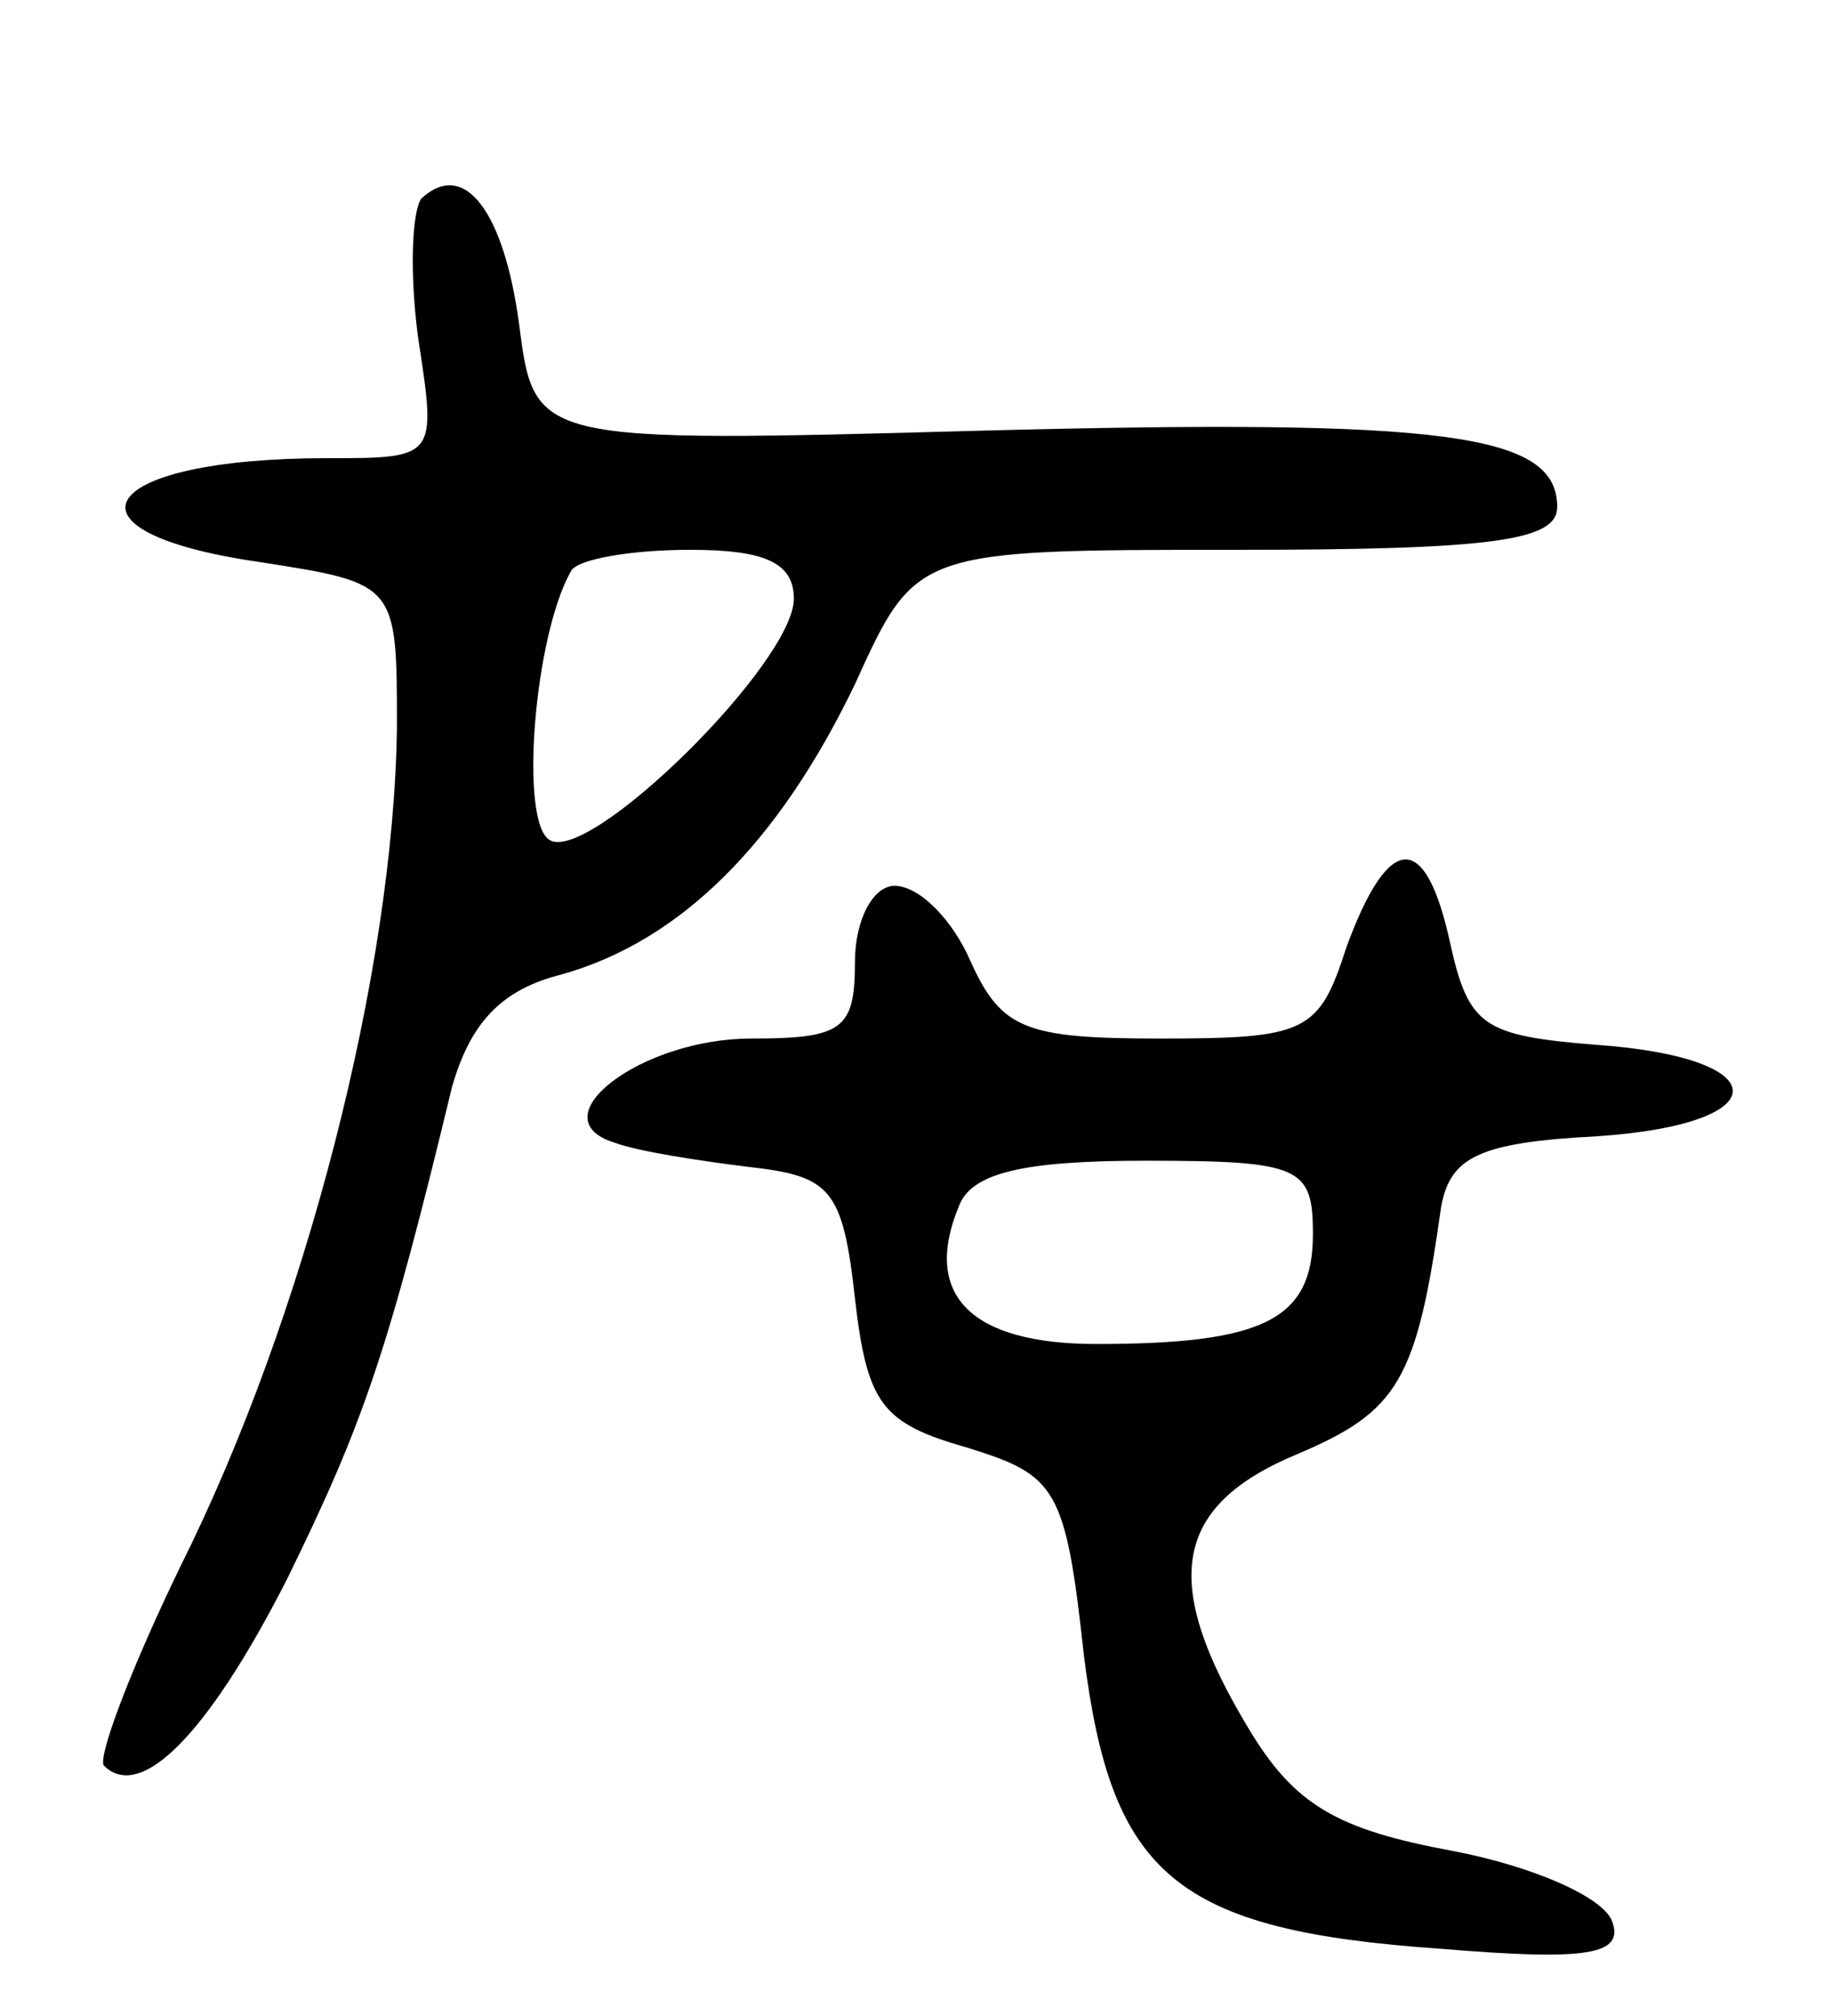 <svg version="1.0" xmlns="http://www.w3.org/2000/svg"
 width="60pt" height="66pt" viewBox="0 0 60 66"
 preserveAspectRatio="xMidYMid meet">
<g transform="translate(0,66) scale(0.1,-0.1)"
fill="#000000" stroke="none">
<path d="M138 595 c-3 -4 -4 -24 -1 -46 6 -39 6 -39 -30 -39 -75 0 -91 -24
-22 -34 45 -7 45 -7 45 -54 -1 -80 -30 -193 -71 -275 -16 -33 -27 -62 -25 -65
12 -12 34 10 60 61 25 51 33 74 54 161 6 21 16 32 36 37 39 11 71 43 96 95 20
44 20 44 125 44 84 0 105 3 105 14 0 24 -36 29 -189 25 -146 -4 -146 -4 -151
35 -5 37 -18 54 -32 41z m122 -131 c0 -21 -67 -87 -80 -79 -10 6 -5 67 7 88 2
4 20 7 39 7 24 0 34 -4 34 -16z"/>
<path d="M441 350 c-9 -28 -13 -30 -61 -30 -44 0 -52 3 -62 25 -6 14 -17 25
-25 25 -7 0 -13 -11 -13 -25 0 -22 -4 -25 -34 -25 -36 0 -70 -26 -45 -34 8 -3
28 -6 44 -8 27 -3 31 -7 35 -43 4 -35 9 -41 37 -49 29 -9 32 -13 38 -68 9 -72
30 -90 117 -96 48 -4 60 -2 56 9 -3 8 -26 18 -52 23 -38 7 -52 15 -67 40 -29
48 -25 73 16 90 33 14 39 24 47 81 3 16 12 21 51 23 60 4 59 26 -1 30 -36 3
-41 6 -47 33 -8 37 -20 37 -34 -1z m-11 -94 c0 -28 -16 -36 -71 -36 -41 0 -57
16 -45 45 4 11 21 15 61 15 51 0 55 -2 55 -24z"/>
</g>
</svg>
